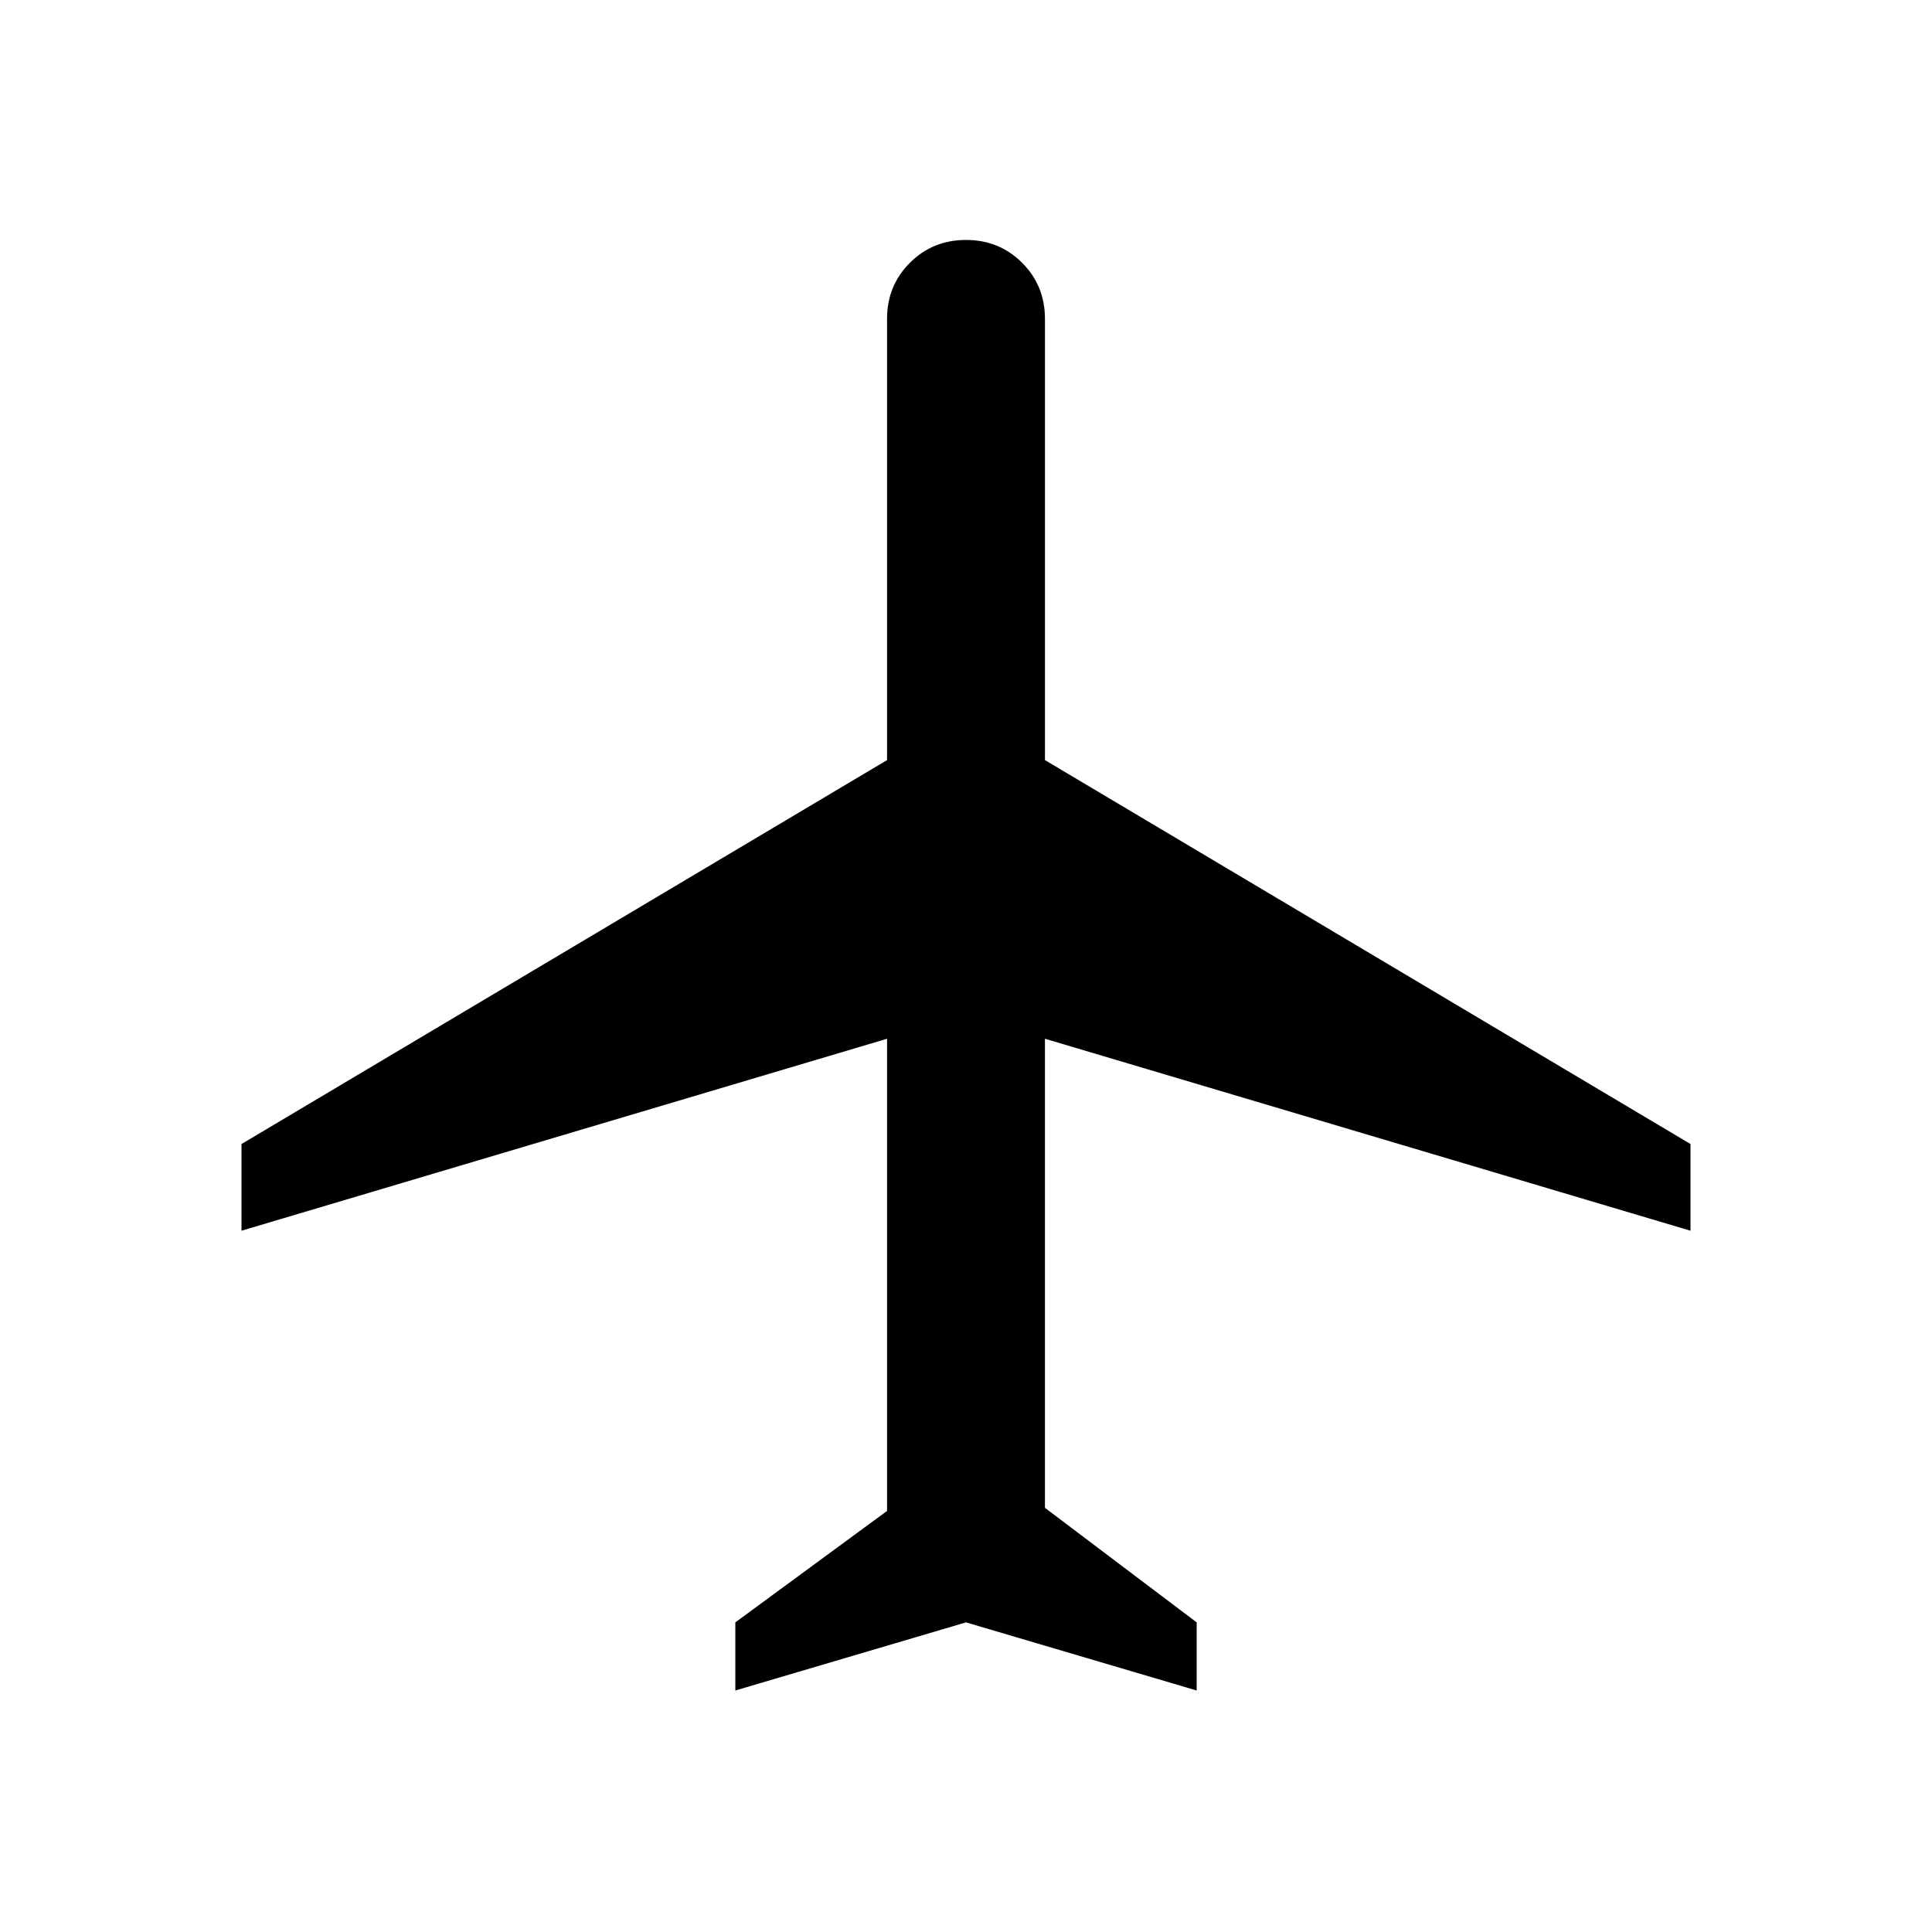 <svg viewBox="0 -960 960 960"><path d="M365.38-120v-33.85l75.39-55.38v-234.62L120-348.46v-43.08l320.77-190.77v-219.23q0-16.54 11.35-27.88 11.34-11.35 27.88-11.35t27.88 11.35q11.35 11.34 11.35 27.88v219.23L840-391.54v43.08l-320.77-95.39v233.08l75.39 56.92V-120L480-153.85 365.38-120Z"/></svg>